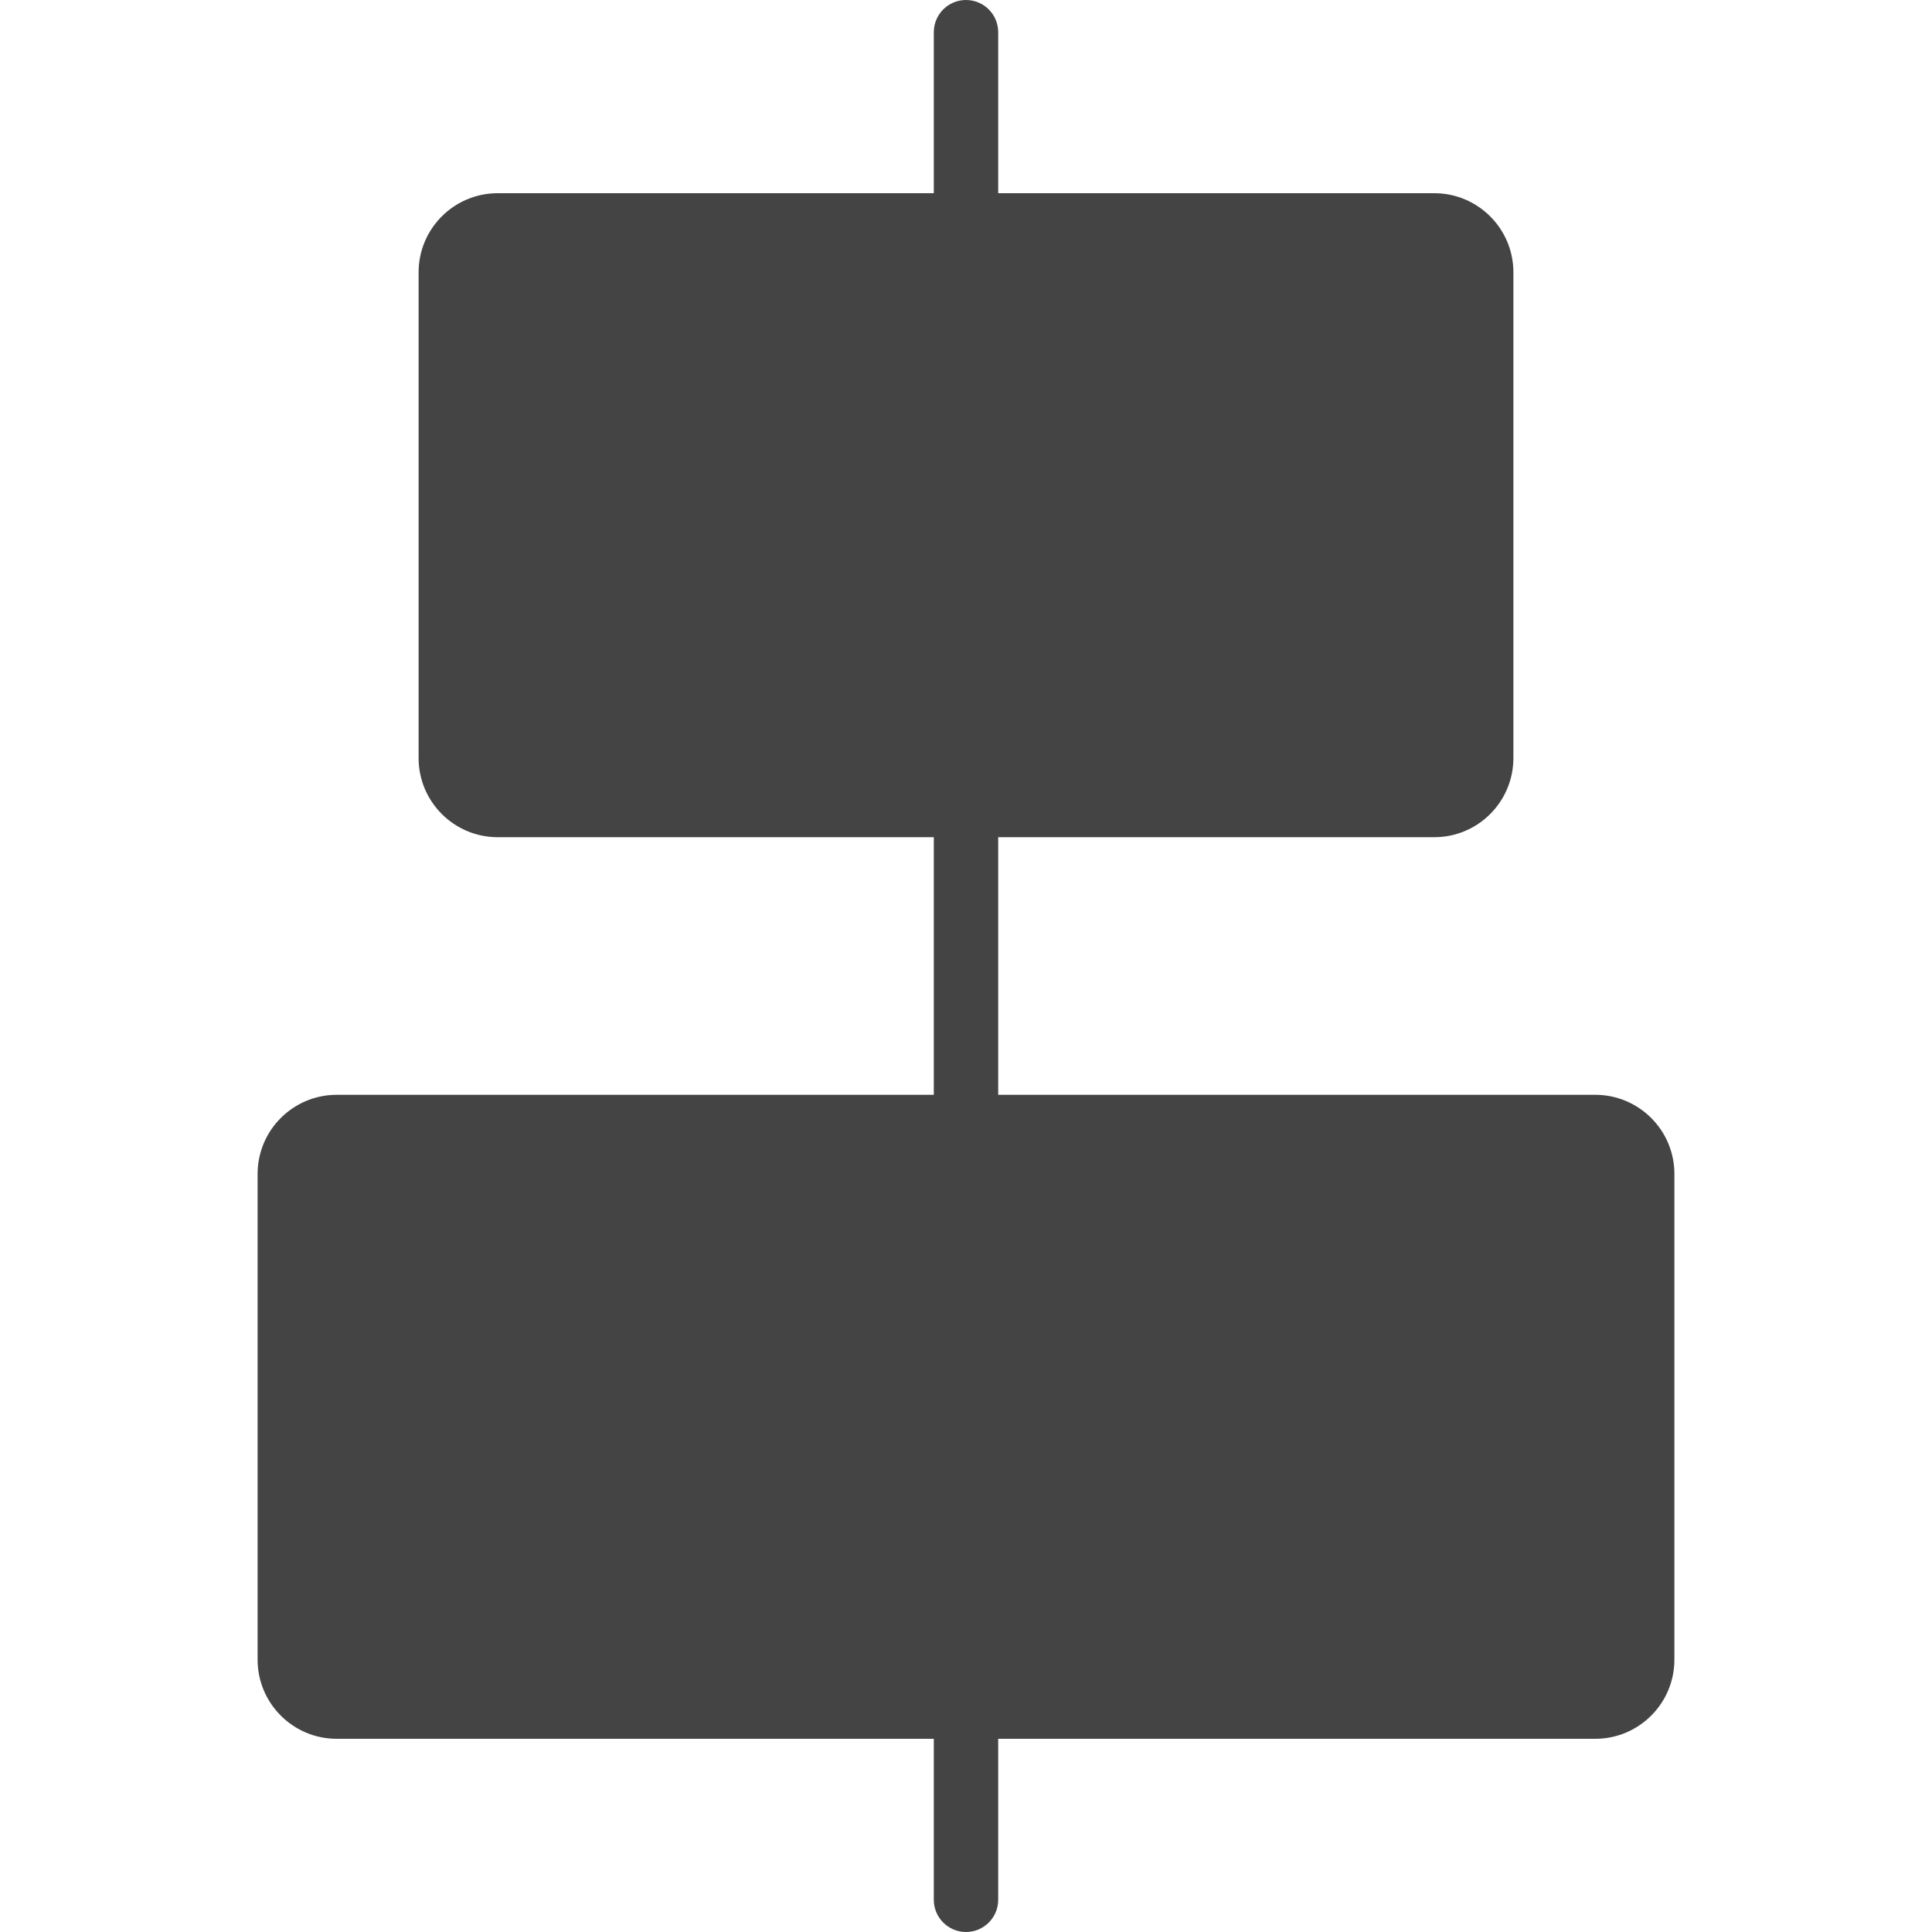 <?xml version="1.0" encoding="iso-8859-1"?>
<!-- Generator: Adobe Illustrator 18.0.0, SVG Export Plug-In . SVG Version: 6.00 Build 0)  -->
<!DOCTYPE svg PUBLIC "-//W3C//DTD SVG 1.1//EN" "http://www.w3.org/Graphics/SVG/1.1/DTD/svg11.dtd">
<svg version="1.1" id="Capa_1" xmlns="http://www.w3.org/2000/svg" xmlns:xlink="http://www.w3.org/1999/xlink" x="0px" y="0px"
	 viewBox="0 0 60 60" style="enable-background:new 0 0 60 60;" xml:space="preserve">
<g>
	<path style="fill:#444;" d="M30,7c-0.552,0-1-0.448-1-1V1c0-0.552,0.448-1,1-1s1,0.448,1,1v5C31,6.552,30.552,7,30,7z"/>
	<path style="fill:#444;" d="M30,35c-0.552,0-1-0.448-1-1v-8c0-0.552,0.448-1,1-1s1,0.448,1,1v8C31,34.552,30.552,35,30,35z"/>
	<path style="fill:#444;" d="M30,60c-0.552,0-1-0.448-1-1v-5c0-0.552,0.448-1,1-1s1,0.448,1,1v5C31,59.552,30.552,60,30,60z"/>
	<path style="fill:#444;" d="M49.542,54H10.458C9.101,54,8,52.899,8,51.542V36.458C8,35.101,9.101,34,10.458,34h39.083
		C50.899,34,52,35.101,52,36.458v15.083C52,52.899,50.899,54,49.542,54z"/>
	<path style="fill:#444;" d="M44.542,26H15.458C14.101,26,13,24.899,13,23.542V8.458C13,7.101,14.101,6,15.458,6h29.083
		C45.899,6,47,7.101,47,8.458v15.083C47,24.899,45.899,26,44.542,26z"/>
</g>
<g>
</g>
<g>
</g>
<g>
</g>
<g>
</g>
<g>
</g>
<g>
</g>
<g>
</g>
<g>
</g>
<g>
</g>
<g>
</g>
<g>
</g>
<g>
</g>
<g>
</g>
<g>
</g>
<g>
</g>
</svg>
